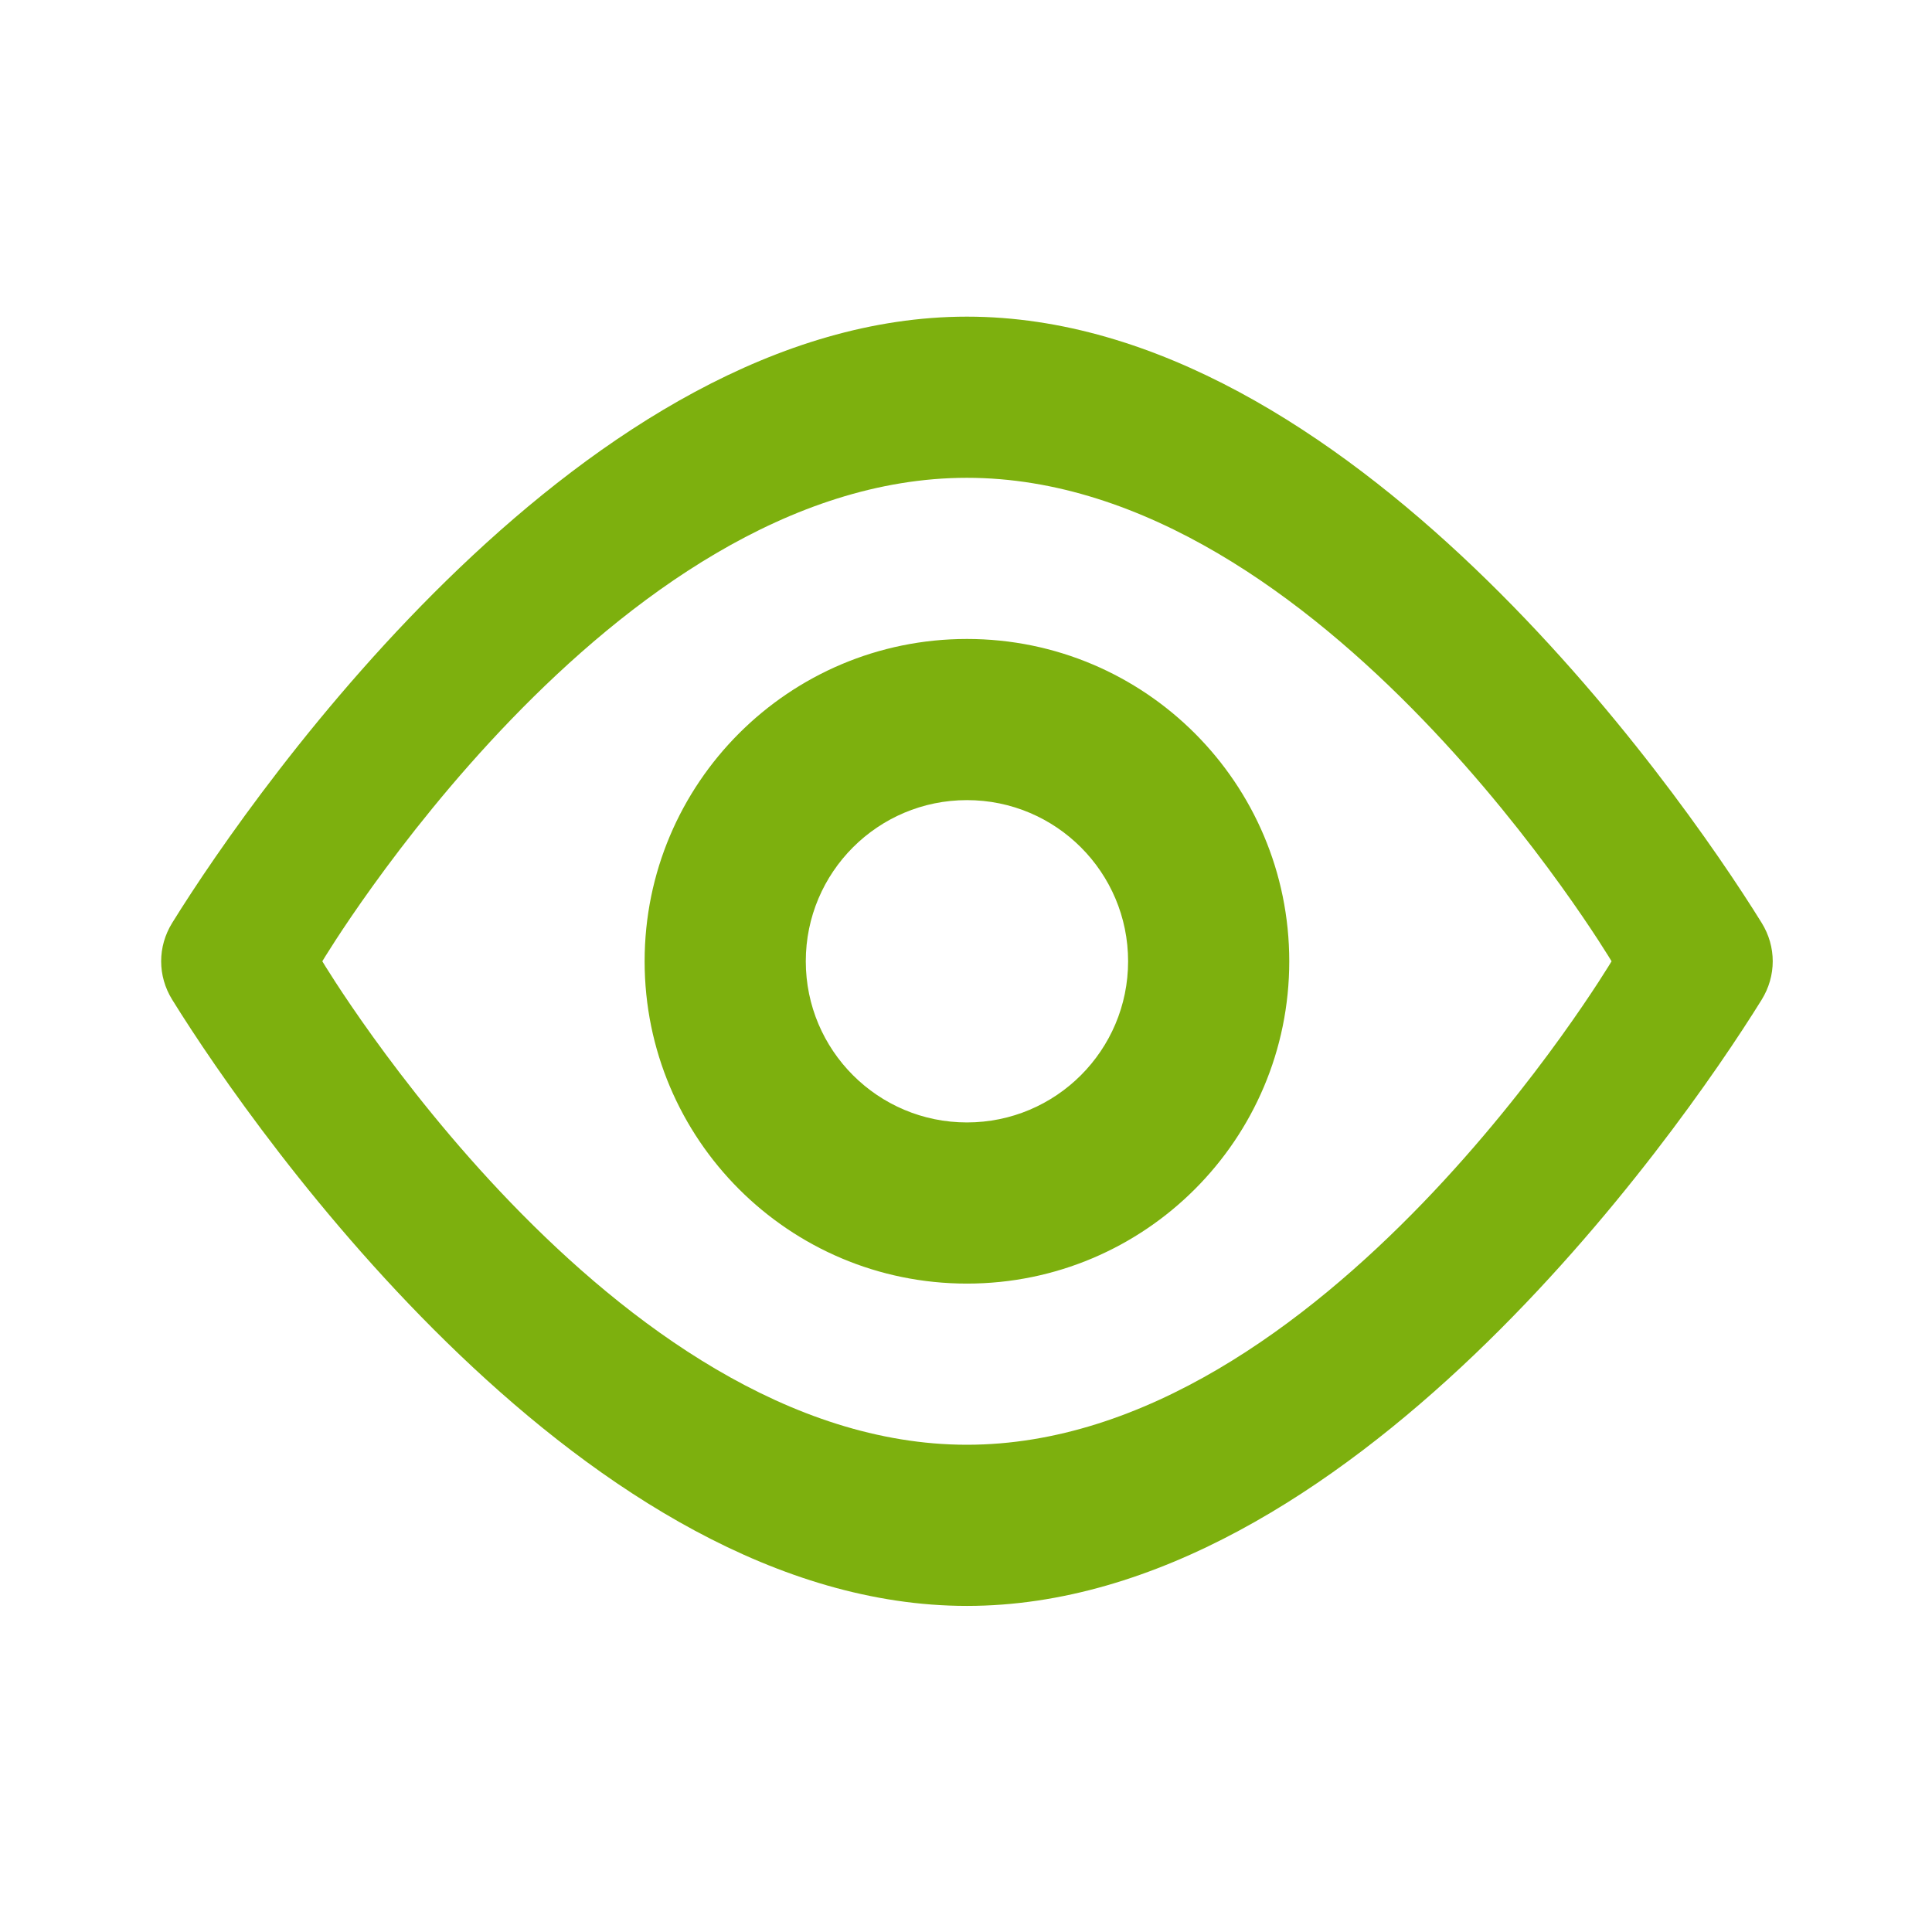<!-- Generated by IcoMoon.io -->
<svg version="1.1" xmlns="http://www.w3.org/2000/svg" width="720" height="720" viewBox="0 0 720 720">
<title>eye</title>
<path fill="#7db00e" d="M480.469 358.241c0-66.339-53.78-120.118-120.118-120.118-66.339 0-120.118 53.779-120.118 120.118 0 66.338 53.779 120.118 120.118 120.118 66.338 0 120.118-53.78 120.118-120.118zM420.41 358.241c0 33.171-26.888 60.058-60.058 60.058s-60.058-26.888-60.058-60.058c0-33.171 26.888-60.058 60.058-60.058s60.058 26.888 60.058 60.058zM656.519 372.567c2.751-4.435 4.126-9.381 4.126-14.327s-1.375-9.892-4.126-14.327c-32.074-51.744-154.954-225.908-296.167-225.908-141.211 0-264.094 174.165-296.167 225.908-2.751 4.435-4.126 9.381-4.126 14.327s1.375 9.892 4.126 14.327c32.074 51.744 154.955 225.908 296.167 225.908 141.213 0 264.093-174.164 296.167-225.908zM600.586 358.241c0 0-107.556 180.176-240.235 180.176-132.678 0-240.235-180.176-240.235-180.176s107.556-180.176 240.235-180.176c132.678 0 240.235 180.176 240.235 180.176z"></path>
</svg>
